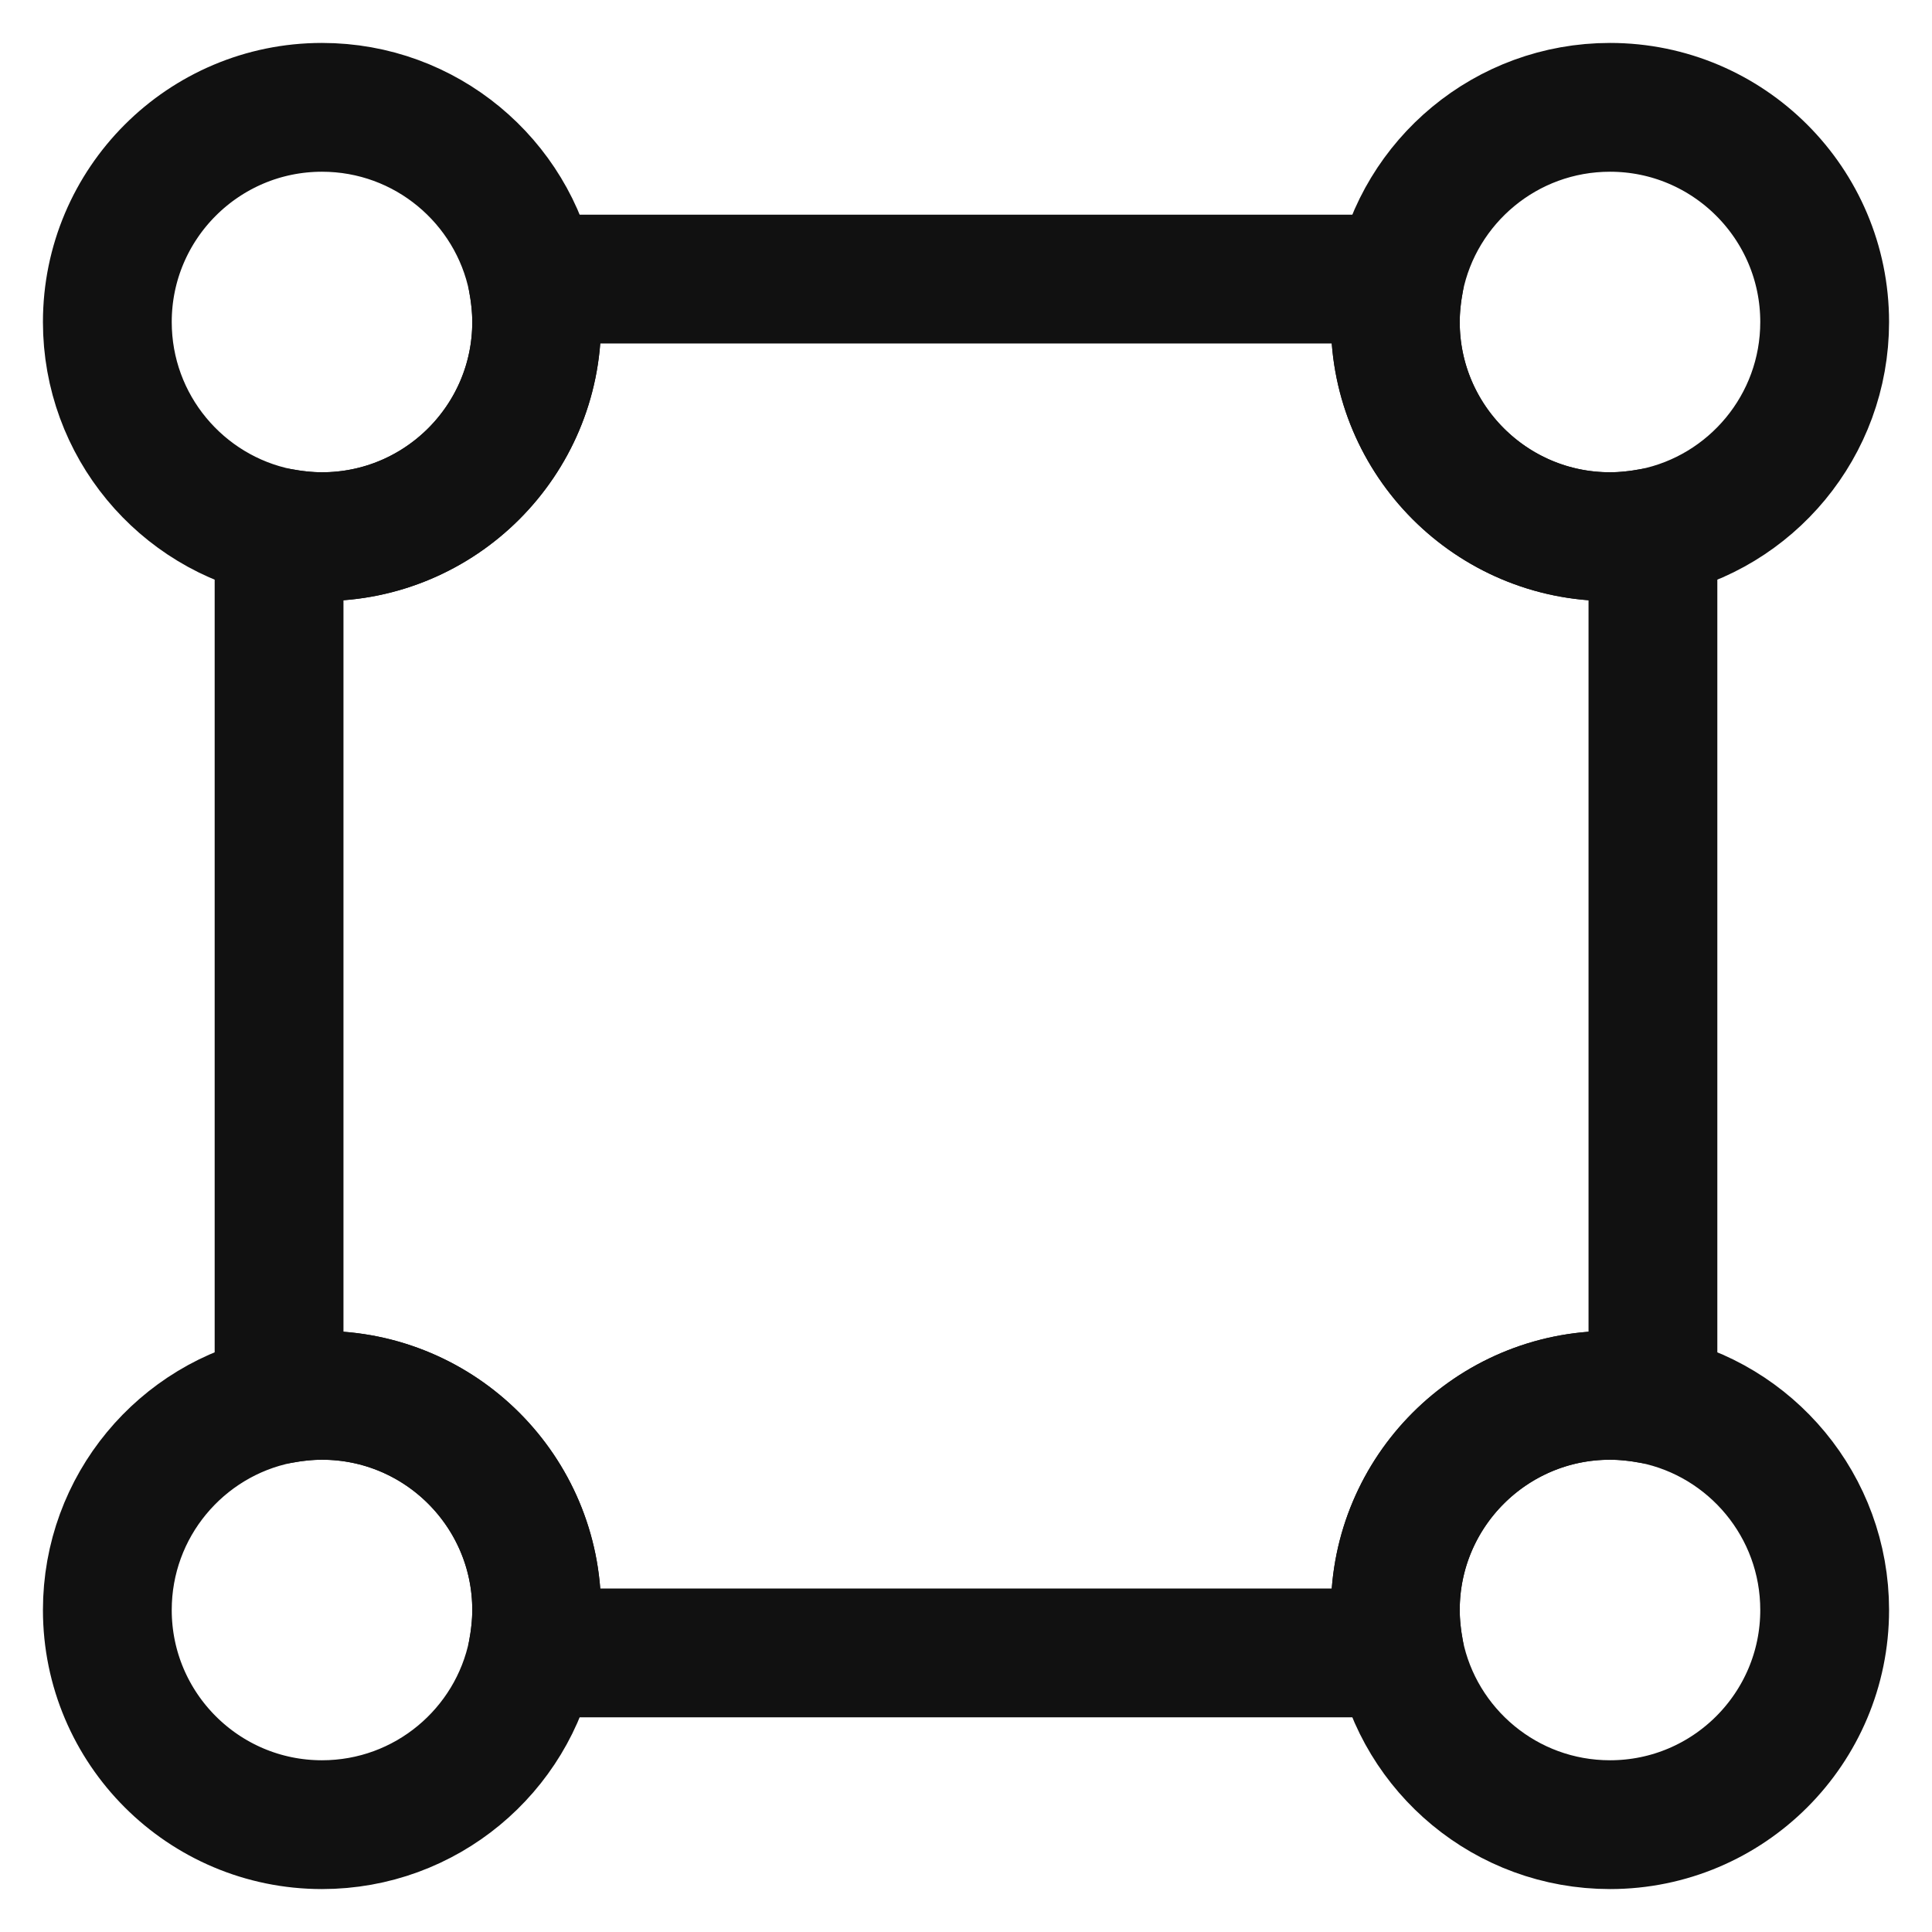 <svg width="18" height="18" viewBox="0 0 18 18" fill="none" xmlns="http://www.w3.org/2000/svg">
<g clip-path="url(#clip0_1_9203)">
<path d="M15.4 4.96V13.04C15.272 13.016 15.136 13 15 13C13.896 13 13 13.896 13 15C13 15.136 13.016 15.272 13.04 15.4H4.96C4.984 15.272 5 15.136 5 15C5 13.896 4.104 13 3 13C2.864 13 2.728 13.016 2.6 13.04V4.96C2.728 4.984 2.864 5 3 5C4.104 5 5 4.104 5 3C5 2.864 4.984 2.728 4.96 2.6H13.04C13.016 2.728 13 2.864 13 3C13 4.104 13.896 5 15 5C15.136 5 15.272 4.984 15.4 4.96Z" stroke="#111111" stroke-width="1.2" stroke-linecap="round" stroke-linejoin="round"/>
<path d="M5 3C5 4.104 4.104 5 3 5C2.864 5 2.728 4.984 2.6 4.96C1.688 4.776 1 3.968 1 3C1 1.896 1.896 1 3 1C3.968 1 4.776 1.688 4.96 2.6C4.984 2.728 5 2.864 5 3Z" stroke="#111111" stroke-width="1.2" stroke-linecap="round" stroke-linejoin="round"/>
<path d="M17 3C17 3.968 16.312 4.776 15.4 4.96C15.272 4.984 15.136 5 15 5C13.896 5 13 4.104 13 3C13 2.864 13.016 2.728 13.04 2.6C13.224 1.688 14.032 1 15 1C16.104 1 17 1.896 17 3Z" stroke="#111111" stroke-width="1.2" stroke-linecap="round" stroke-linejoin="round"/>
<path d="M5 15C5 15.136 4.984 15.272 4.96 15.4C4.776 16.312 3.968 17 3 17C1.896 17 1 16.104 1 15C1 14.032 1.688 13.224 2.6 13.04C2.728 13.016 2.864 13 3 13C4.104 13 5 13.896 5 15Z" stroke="#111111" stroke-width="1.2" stroke-linecap="round" stroke-linejoin="round"/>
<path d="M17 15C17 16.104 16.104 17 15 17C14.032 17 13.224 16.312 13.04 15.4C13.016 15.272 13 15.136 13 15C13 13.896 13.896 13 15 13C15.136 13 15.272 13.016 15.4 13.04C16.312 13.224 17 14.032 17 15Z" stroke="#111111" stroke-width="1.2" stroke-linecap="round" stroke-linejoin="round"/>
</g>
<defs>
<clipPath id="clip0_1_9203">
<rect width="18" height="18" fill="white"/>
</clipPath>
</defs>
</svg>
